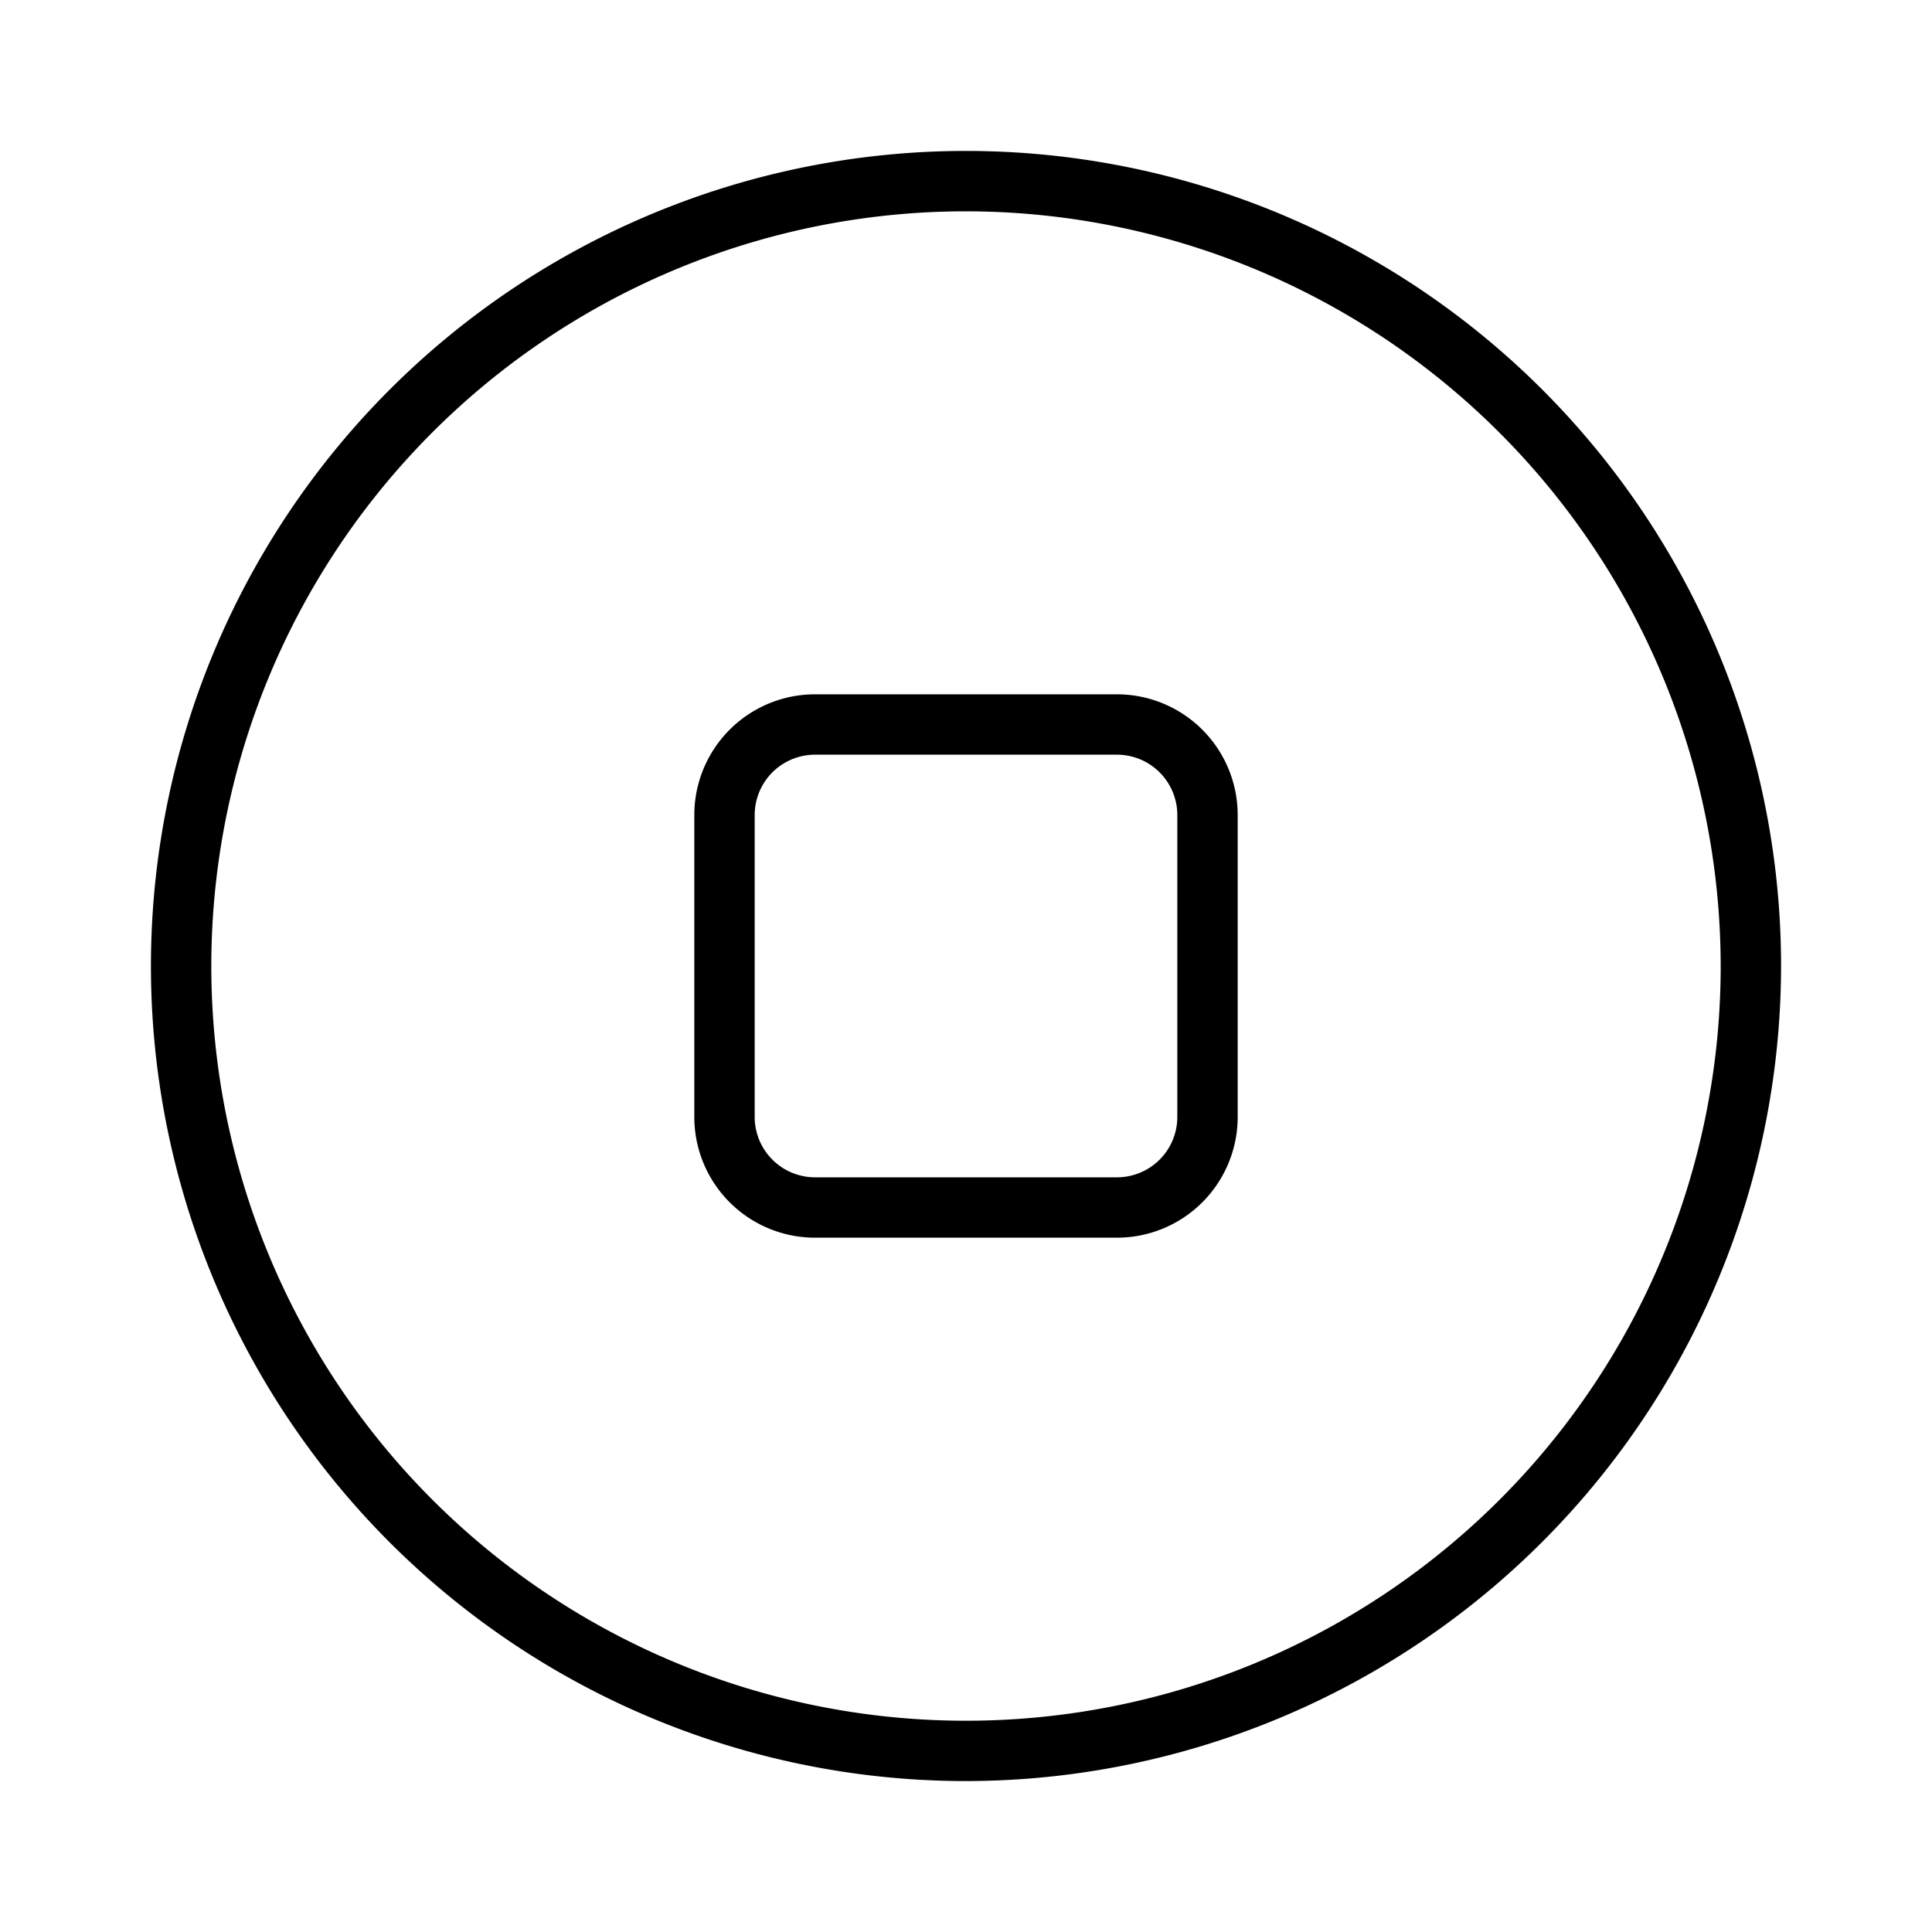 <svg xmlns="http://www.w3.org/2000/svg" width="32" height="32" viewBox="0 0 32 32"><path d="M11.5 13.5a2 2 0 0 1 2-2h5a2 2 0 0 1 2 2v5a2 2 0 0 1-2 2h-5a2 2 0 0 1-2-2v-5Zm2-1a1 1 0 0 0-1 1v5a1 1 0 0 0 1 1h5a1 1 0 0 0 1-1v-5a1 1 0 0 0-1-1h-5Z"/><path d="M8.5 27.225A13.5 13.5 0 0 0 16 29.5 13.515 13.515 0 0 0 29.5 16a13.5 13.5 0 1 0-21 11.225Zm.556-21.618A12.5 12.5 0 0 1 16 3.5 12.514 12.514 0 0 1 28.5 16 12.5 12.5 0 1 1 9.056 5.607Z"/></svg>